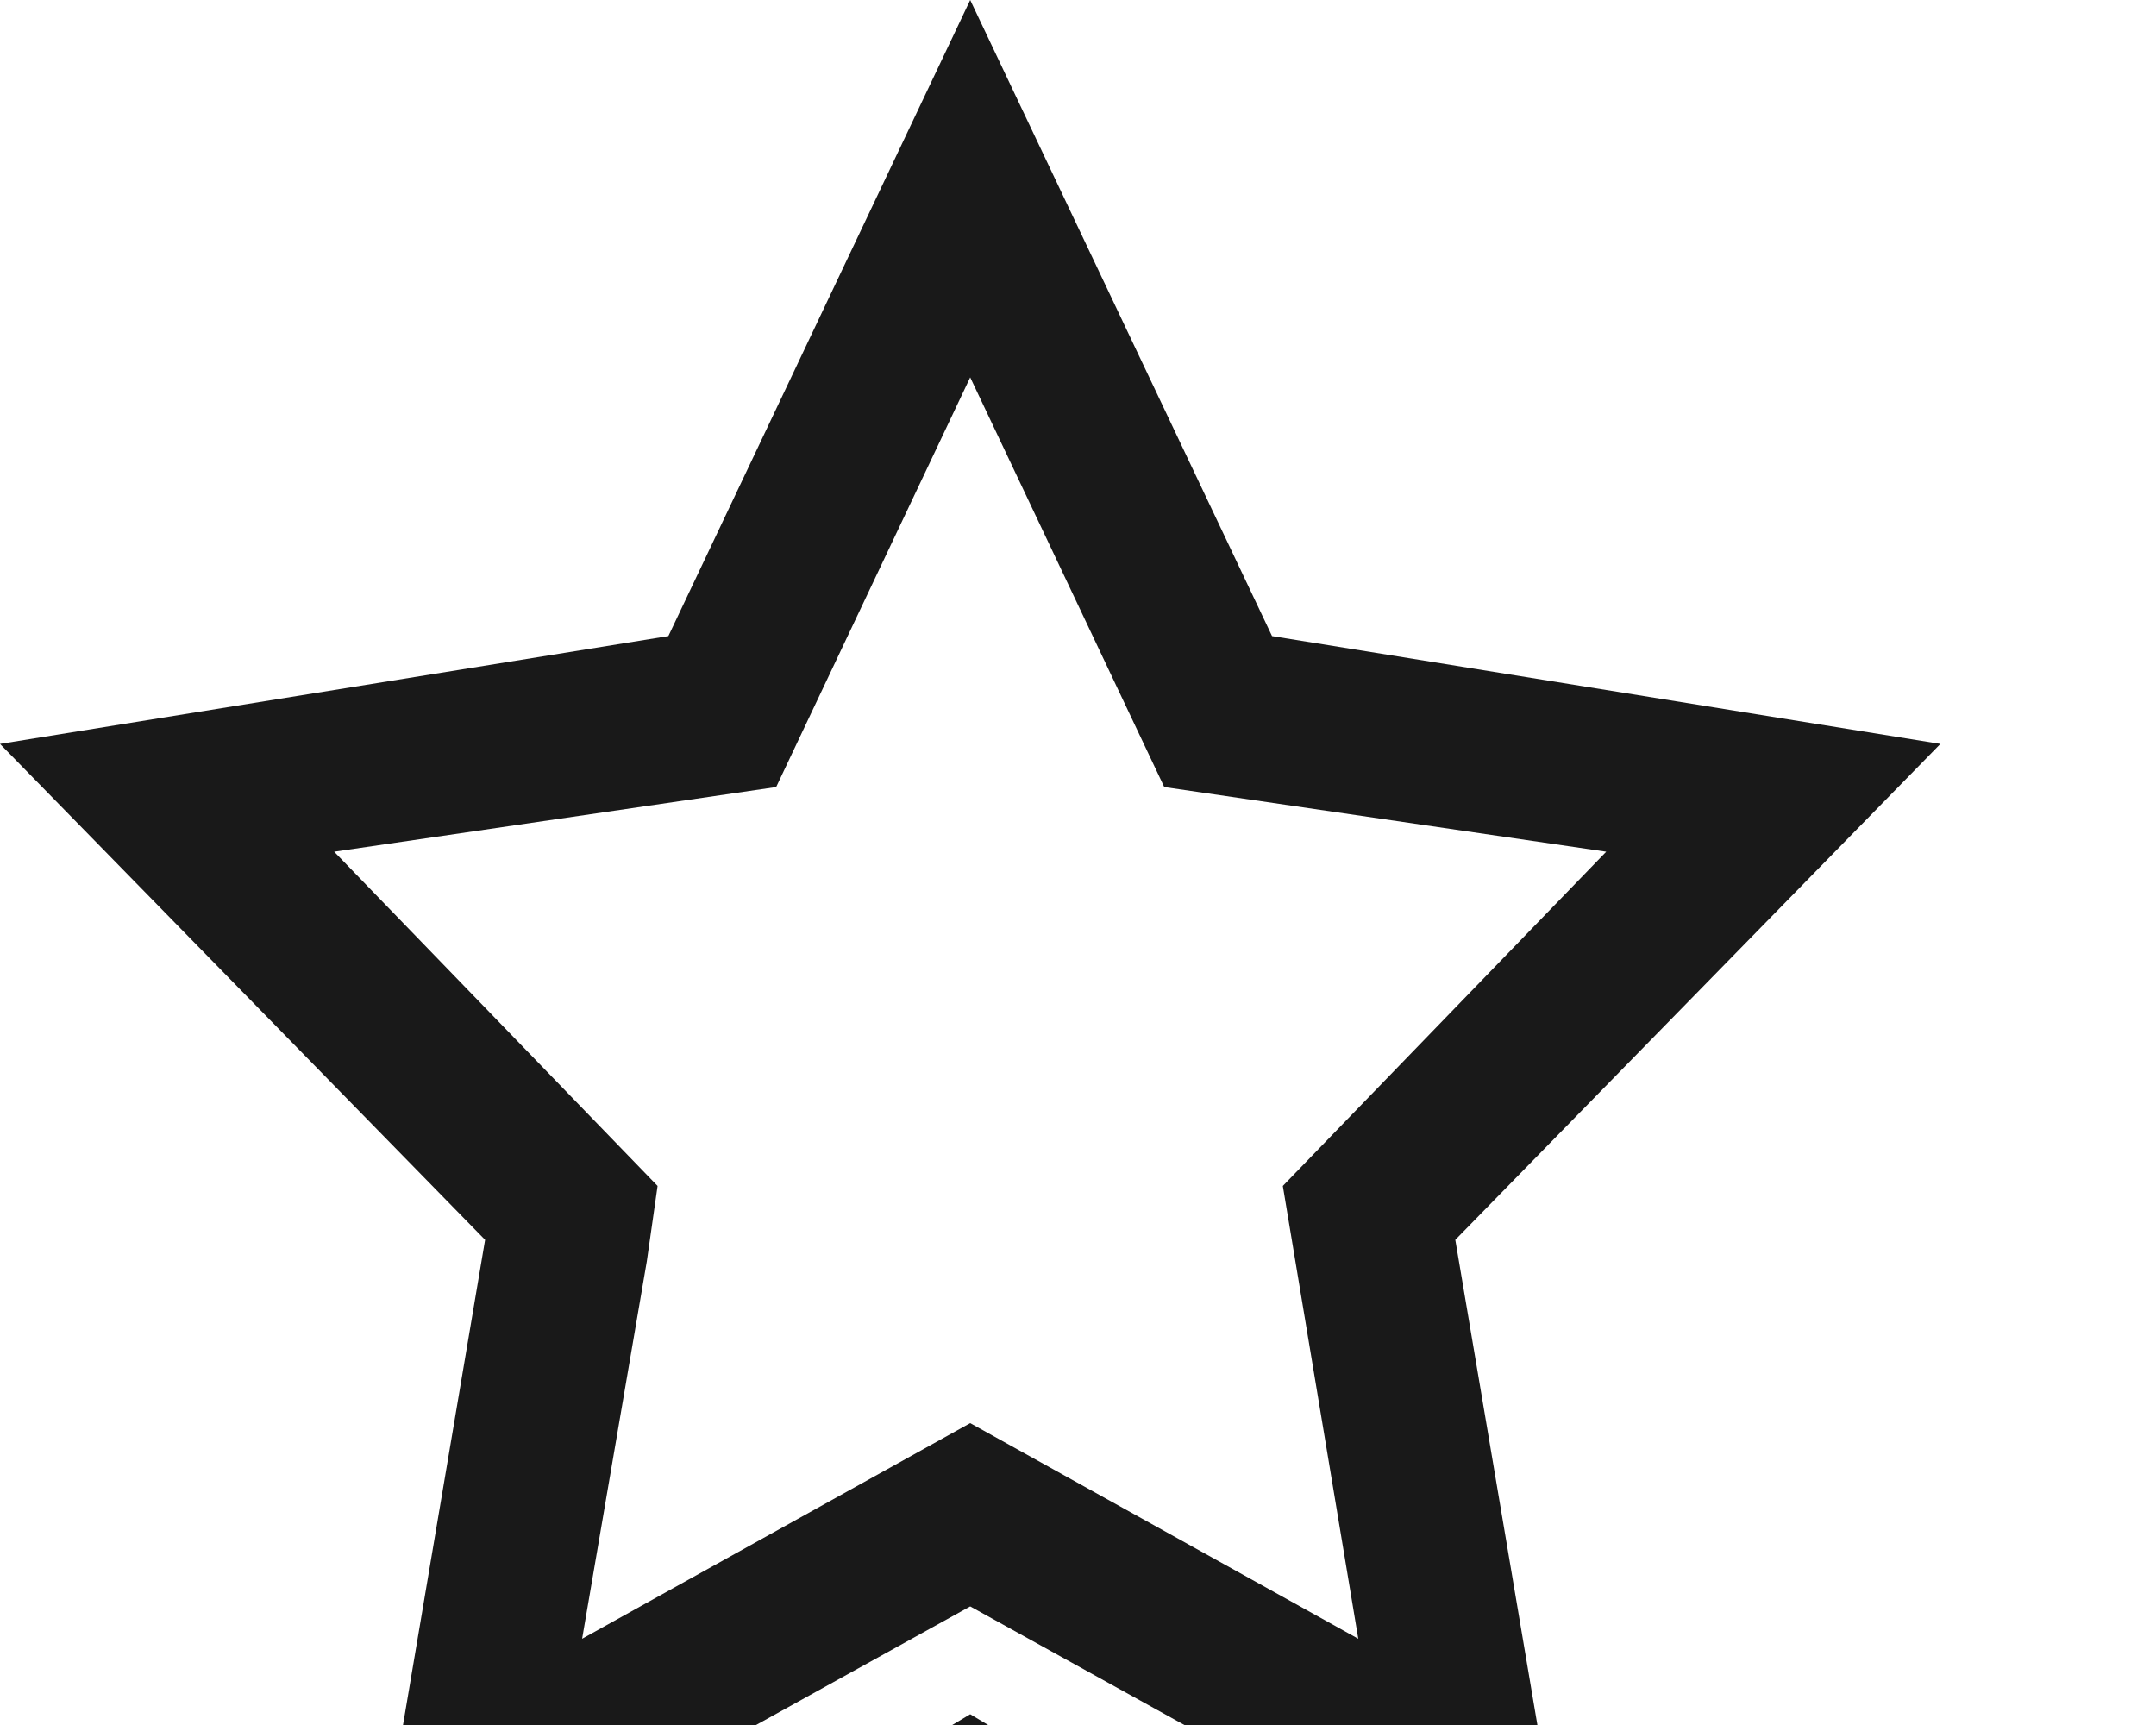 <svg width="20" height="16"  fill="none" xmlns="http://www.w3.org/2000/svg">
  <path d="M14.6 18L9 14.9L3.4 18L4.5 11.5L0 6.9L6.2 5.9L9 0L11.8 5.9L18 6.9L13.5 11.5L14.6 18ZM6 11.7L5.4 15.2L9 13.2L12.6 15.2L11.9 11L14.9 7.9L10.8 7.3L9 3.5L7.2 7.3L3.1 7.9L6.1 11L6 11.7Z" fill="black" fill-opacity="0.9"/>
  <path fill-rule="evenodd" clip-rule="evenodd" d="M11.5 17.3L12.5 17.9V20H11.5V17.3Z" fill="black" fill-opacity="0.9"/>
  <path fill-rule="evenodd" clip-rule="evenodd" d="M8.5 16.2L9 15.9L9.5 16.2V22H8.5V16.2Z" fill="black" fill-opacity="0.9"/>
  <path fill-rule="evenodd" clip-rule="evenodd" d="M5.5 17.9L6.5 17.3V20H5.5V17.9Z" fill="black" fill-opacity="0.9"/>
</svg>
